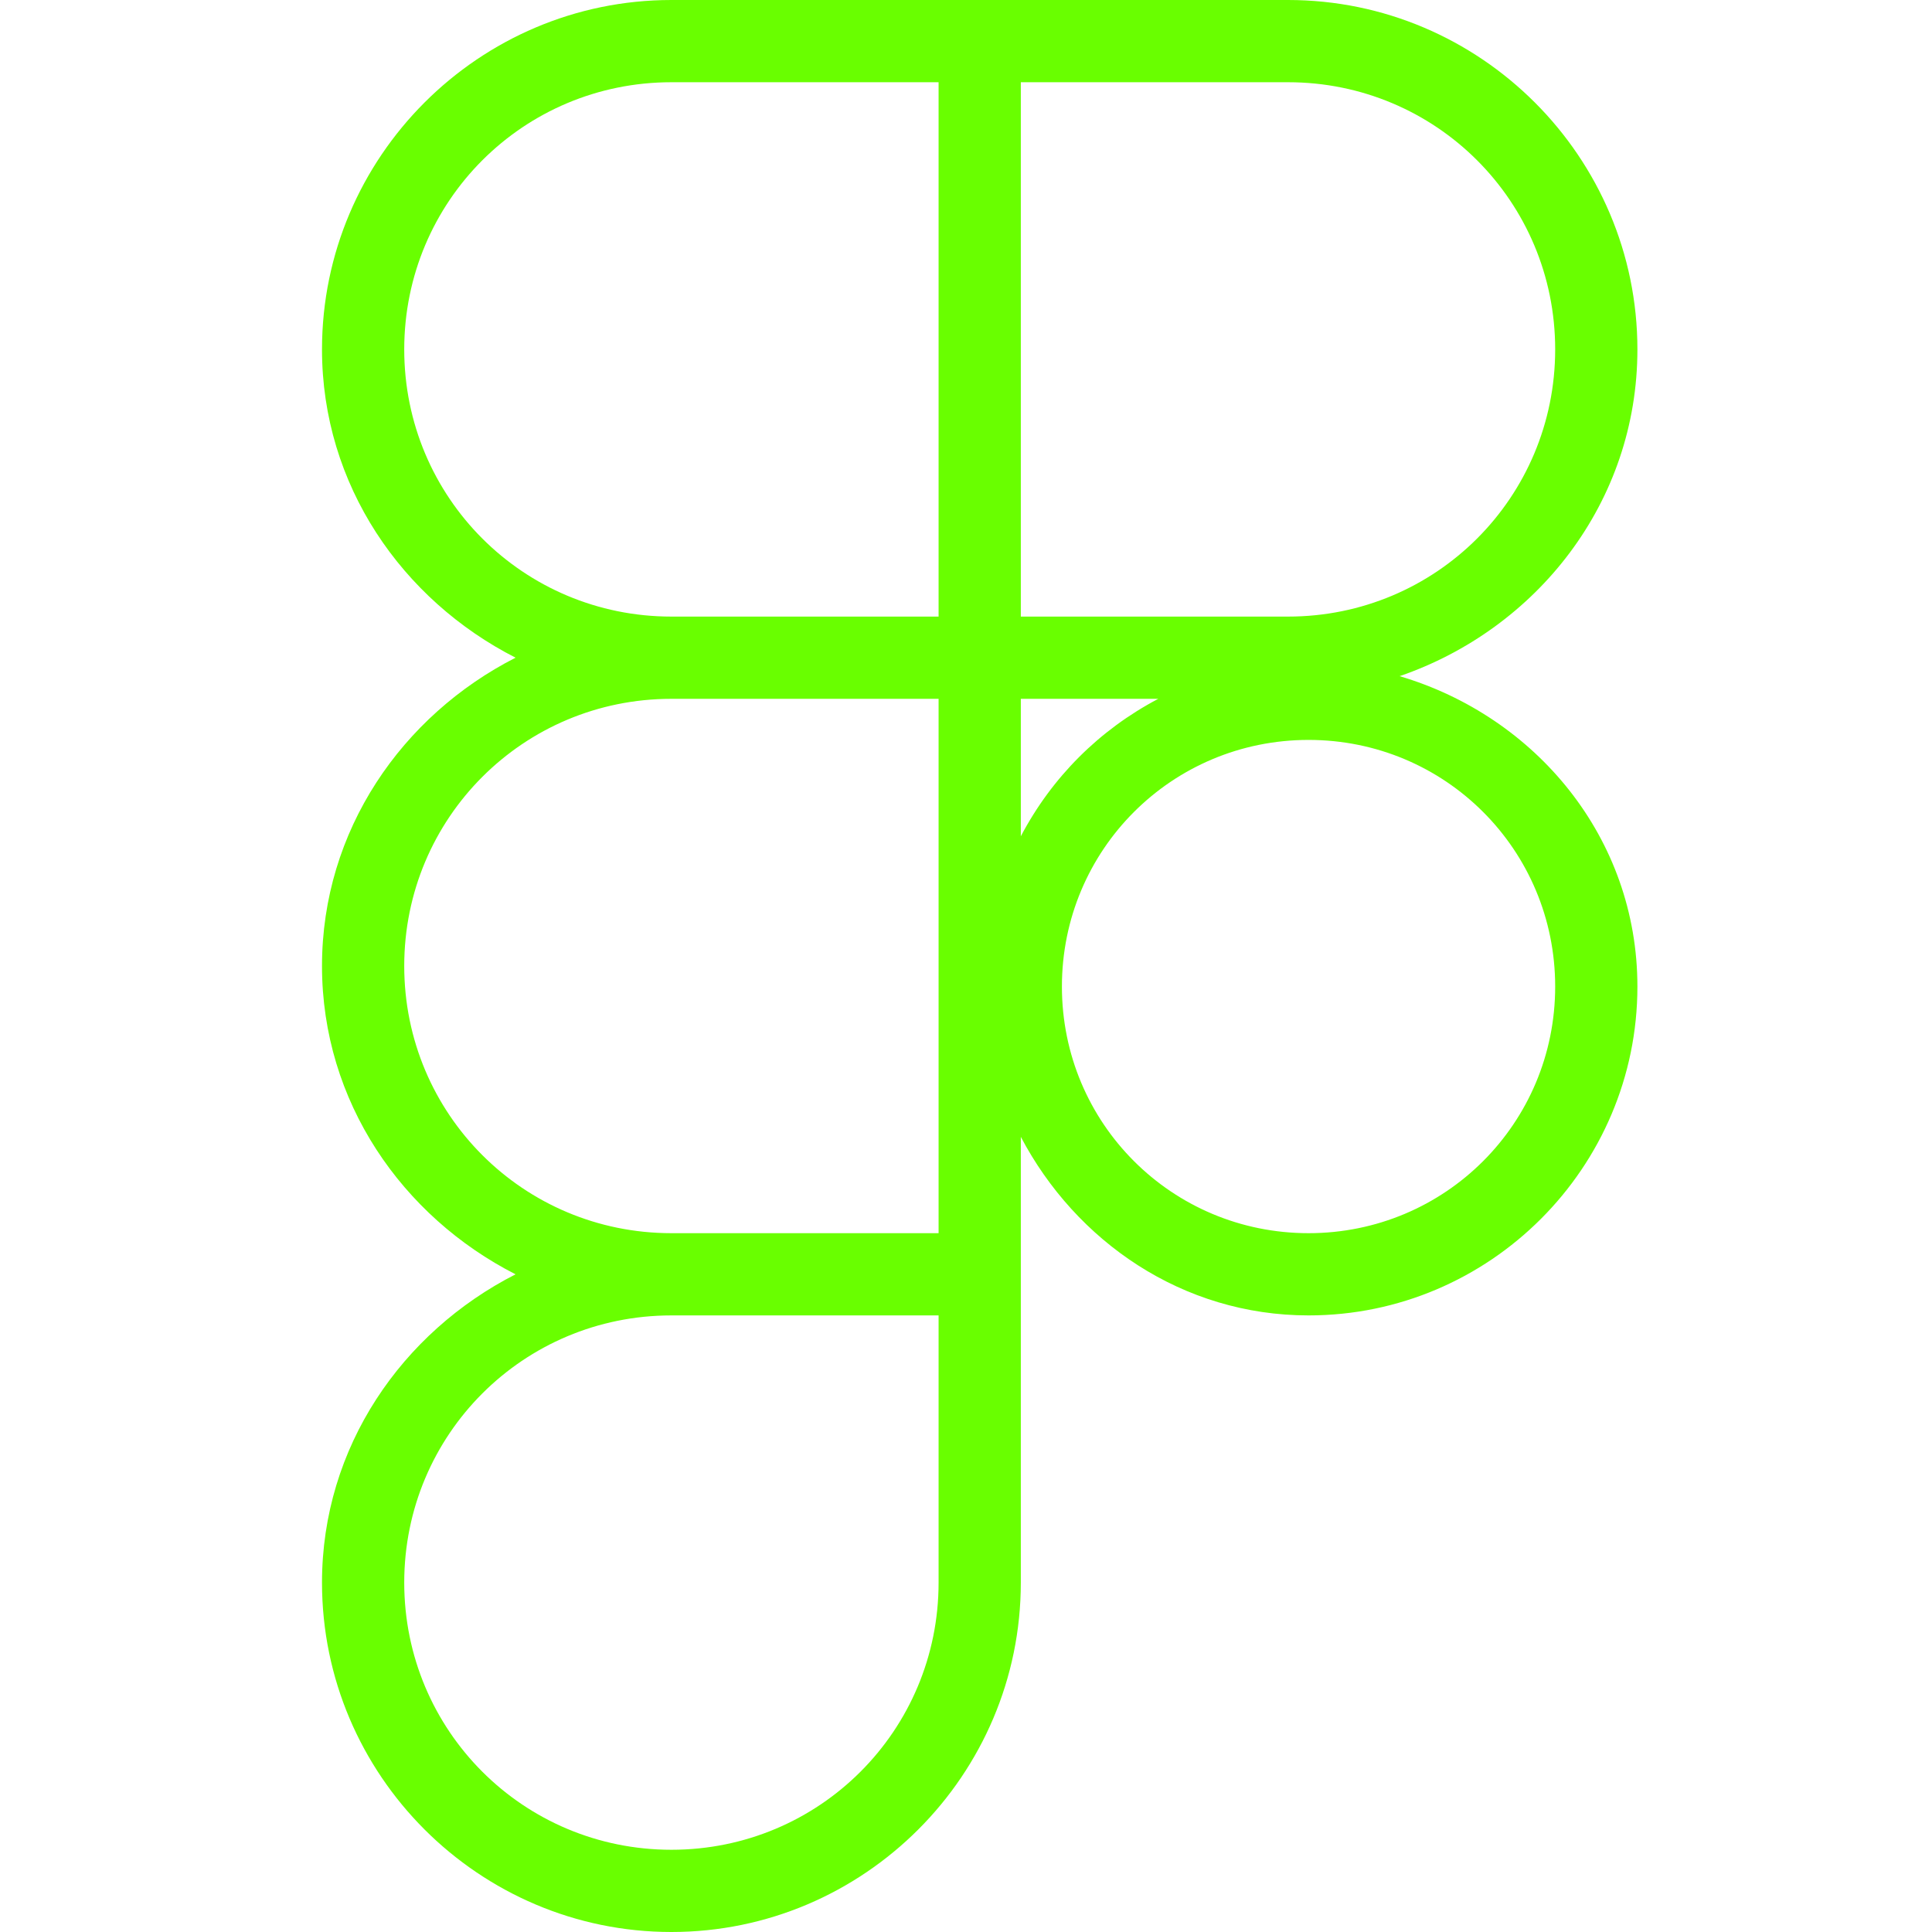 <svg width="48" height="48" viewBox="0 0 48 48" fill="none" xmlns="http://www.w3.org/2000/svg">
<path d="M16.681 0C11.899 0 8 3.899 8 8.681C8 12.051 9.991 14.903 12.809 16.34C9.991 17.777 8 20.63 8 24C8 27.37 9.991 30.223 12.809 31.66C9.991 33.097 8 35.949 8 39.319C8 44.101 11.899 48 16.681 48C21.463 48 25.362 44.101 25.362 39.319V31.66V28.245C26.732 30.844 29.377 32.681 32.511 32.681C37.011 32.681 40.681 29.011 40.681 24.511C40.681 20.812 38.154 17.799 34.773 16.799C38.182 15.627 40.681 12.48 40.681 8.681C40.681 3.899 36.782 0 32 0H24.34H16.681ZM16.681 2.043H23.319V15.319H16.681C13.003 15.319 10.043 12.359 10.043 8.681C10.043 5.003 13.003 2.043 16.681 2.043ZM25.362 2.043H32C35.678 2.043 38.638 5.003 38.638 8.681C38.638 12.359 35.678 15.319 32 15.319H25.362V2.043ZM16.681 17.362H23.319V30.638H16.681C13.003 30.638 10.043 27.678 10.043 24C10.043 20.322 13.003 17.362 16.681 17.362ZM25.362 17.362H28.777C27.311 18.134 26.134 19.311 25.362 20.777V17.362ZM32.511 18.383C35.907 18.383 38.638 21.114 38.638 24.511C38.638 27.907 35.907 30.638 32.511 30.638C29.114 30.638 26.383 27.907 26.383 24.511C26.383 21.114 29.114 18.383 32.511 18.383ZM16.681 32.681H23.319V39.319C23.319 42.997 20.359 45.957 16.681 45.957C13.003 45.957 10.043 42.997 10.043 39.319C10.043 35.641 13.003 32.681 16.681 32.681Z" fill="#69FF00"/>
</svg>
